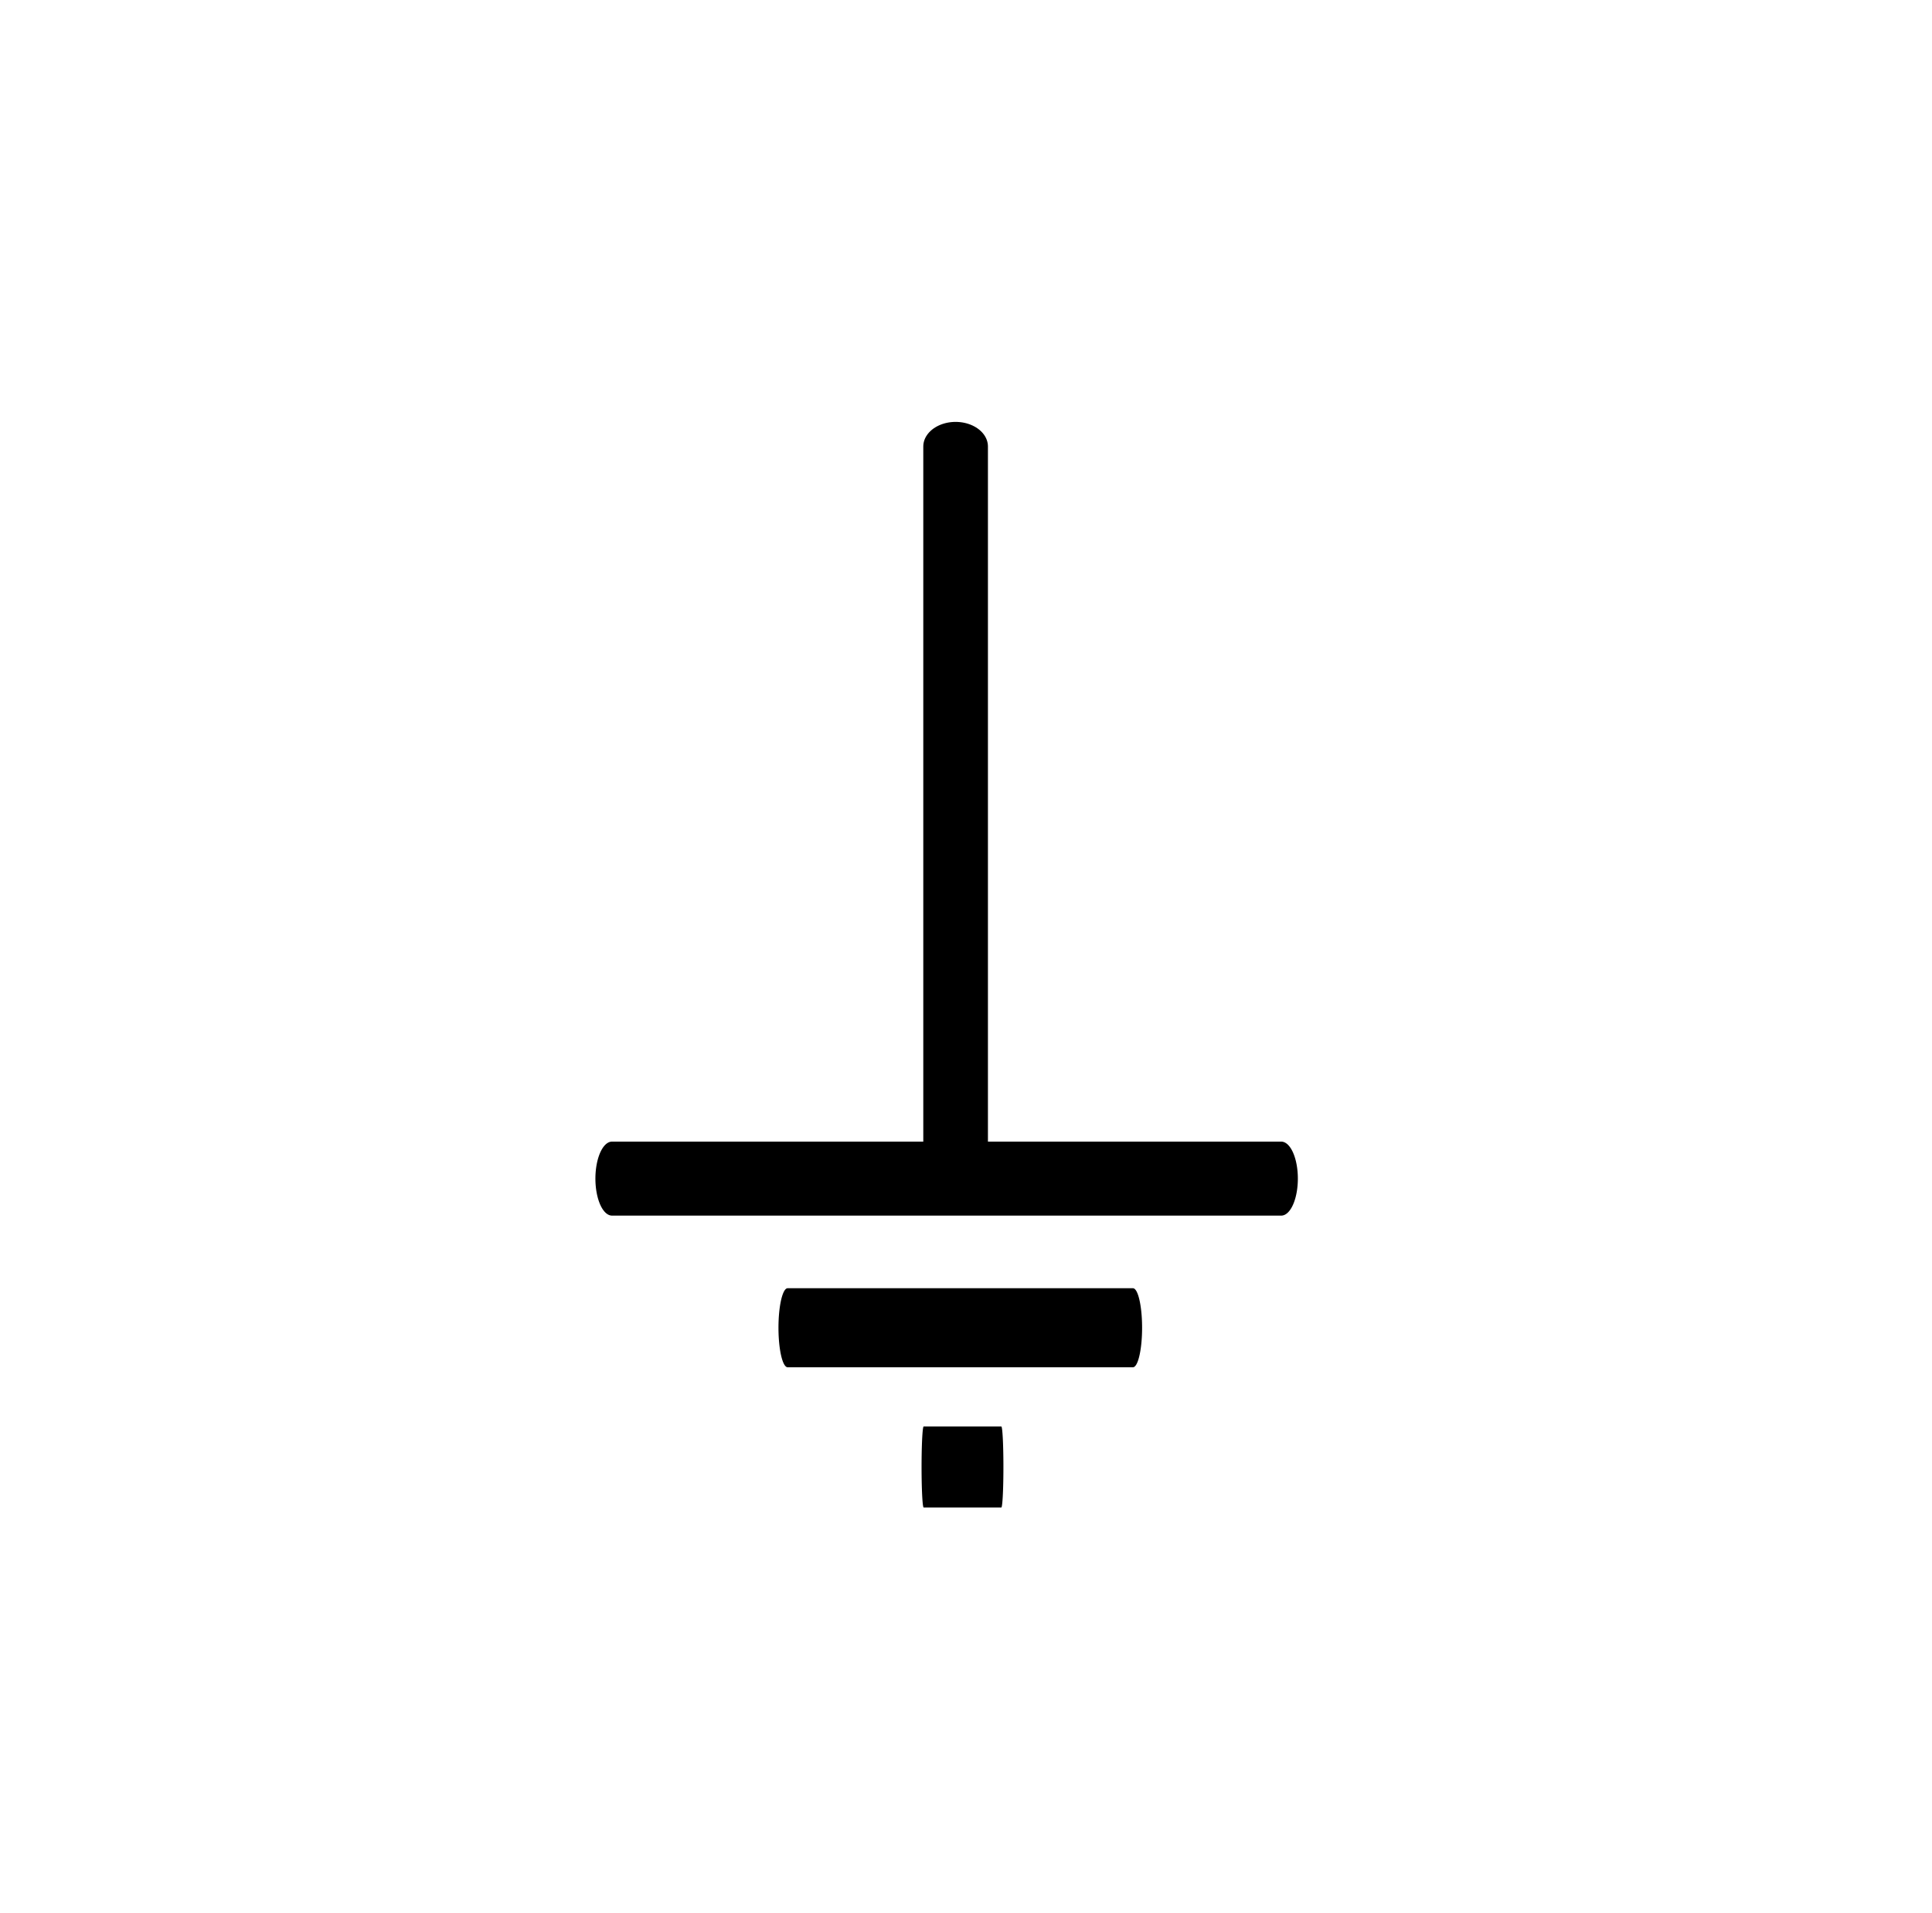 <?xml version="1.0" encoding="UTF-8" standalone="no"?>
<!DOCTYPE svg PUBLIC "-//W3C//DTD SVG 1.1//EN" "http://www.w3.org/Graphics/SVG/1.1/DTD/svg11.dtd">
<svg width="100%" height="100%" viewBox="0 0 101 100" version="1.1" xmlns="http://www.w3.org/2000/svg" xmlns:xlink="http://www.w3.org/1999/xlink" xml:space="preserve" xmlns:serif="http://www.serif.com/" style="fill-rule:evenodd;clip-rule:evenodd;stroke-linecap:round;stroke-linejoin:round;stroke-miterlimit:10;">
    <g transform="matrix(1,0,0,1,-499,-714)">
        <g transform="matrix(1.01,0,0,1.111,-52.498,-539.333)">
            <rect id="earth_ground" x="546" y="1128" width="99" height="90" style="fill:none;"/>
            <g id="earth_ground1" serif:id="earth_ground">
                <g id="ground" transform="matrix(1,0,0,1,0,10.317)">
                    <g id="Lamp2" transform="matrix(1.732,0,0,0.877,-1000.83,-744.754)">
                        <g transform="matrix(0.25,0,0,1,683.65,0)">
                            <path d="M911,2187L991,2187" style="fill:none;stroke:black;stroke-width:3.97px;"/>
                        </g>
                        <g transform="matrix(0.129,0,0,1,799.129,8)">
                            <path d="M911,2187L991,2187" style="fill:none;stroke:black;stroke-width:4.24px;"/>
                        </g>
                        <g transform="matrix(0.029,0,0,1,894.295,15.47)">
                            <path d="M911,2187L991,2187" style="fill:none;stroke:black;stroke-width:4.35px;"/>
                        </g>
                    </g>
                    <g transform="matrix(0.99,0,0,0.684,56.923,650.424)">
                        <path d="M544.017,764L544.017,714" style="fill:none;stroke:black;stroke-width:3.38px;"/>
                    </g>
                </g>
            </g>
        </g>
    </g>
</svg>
